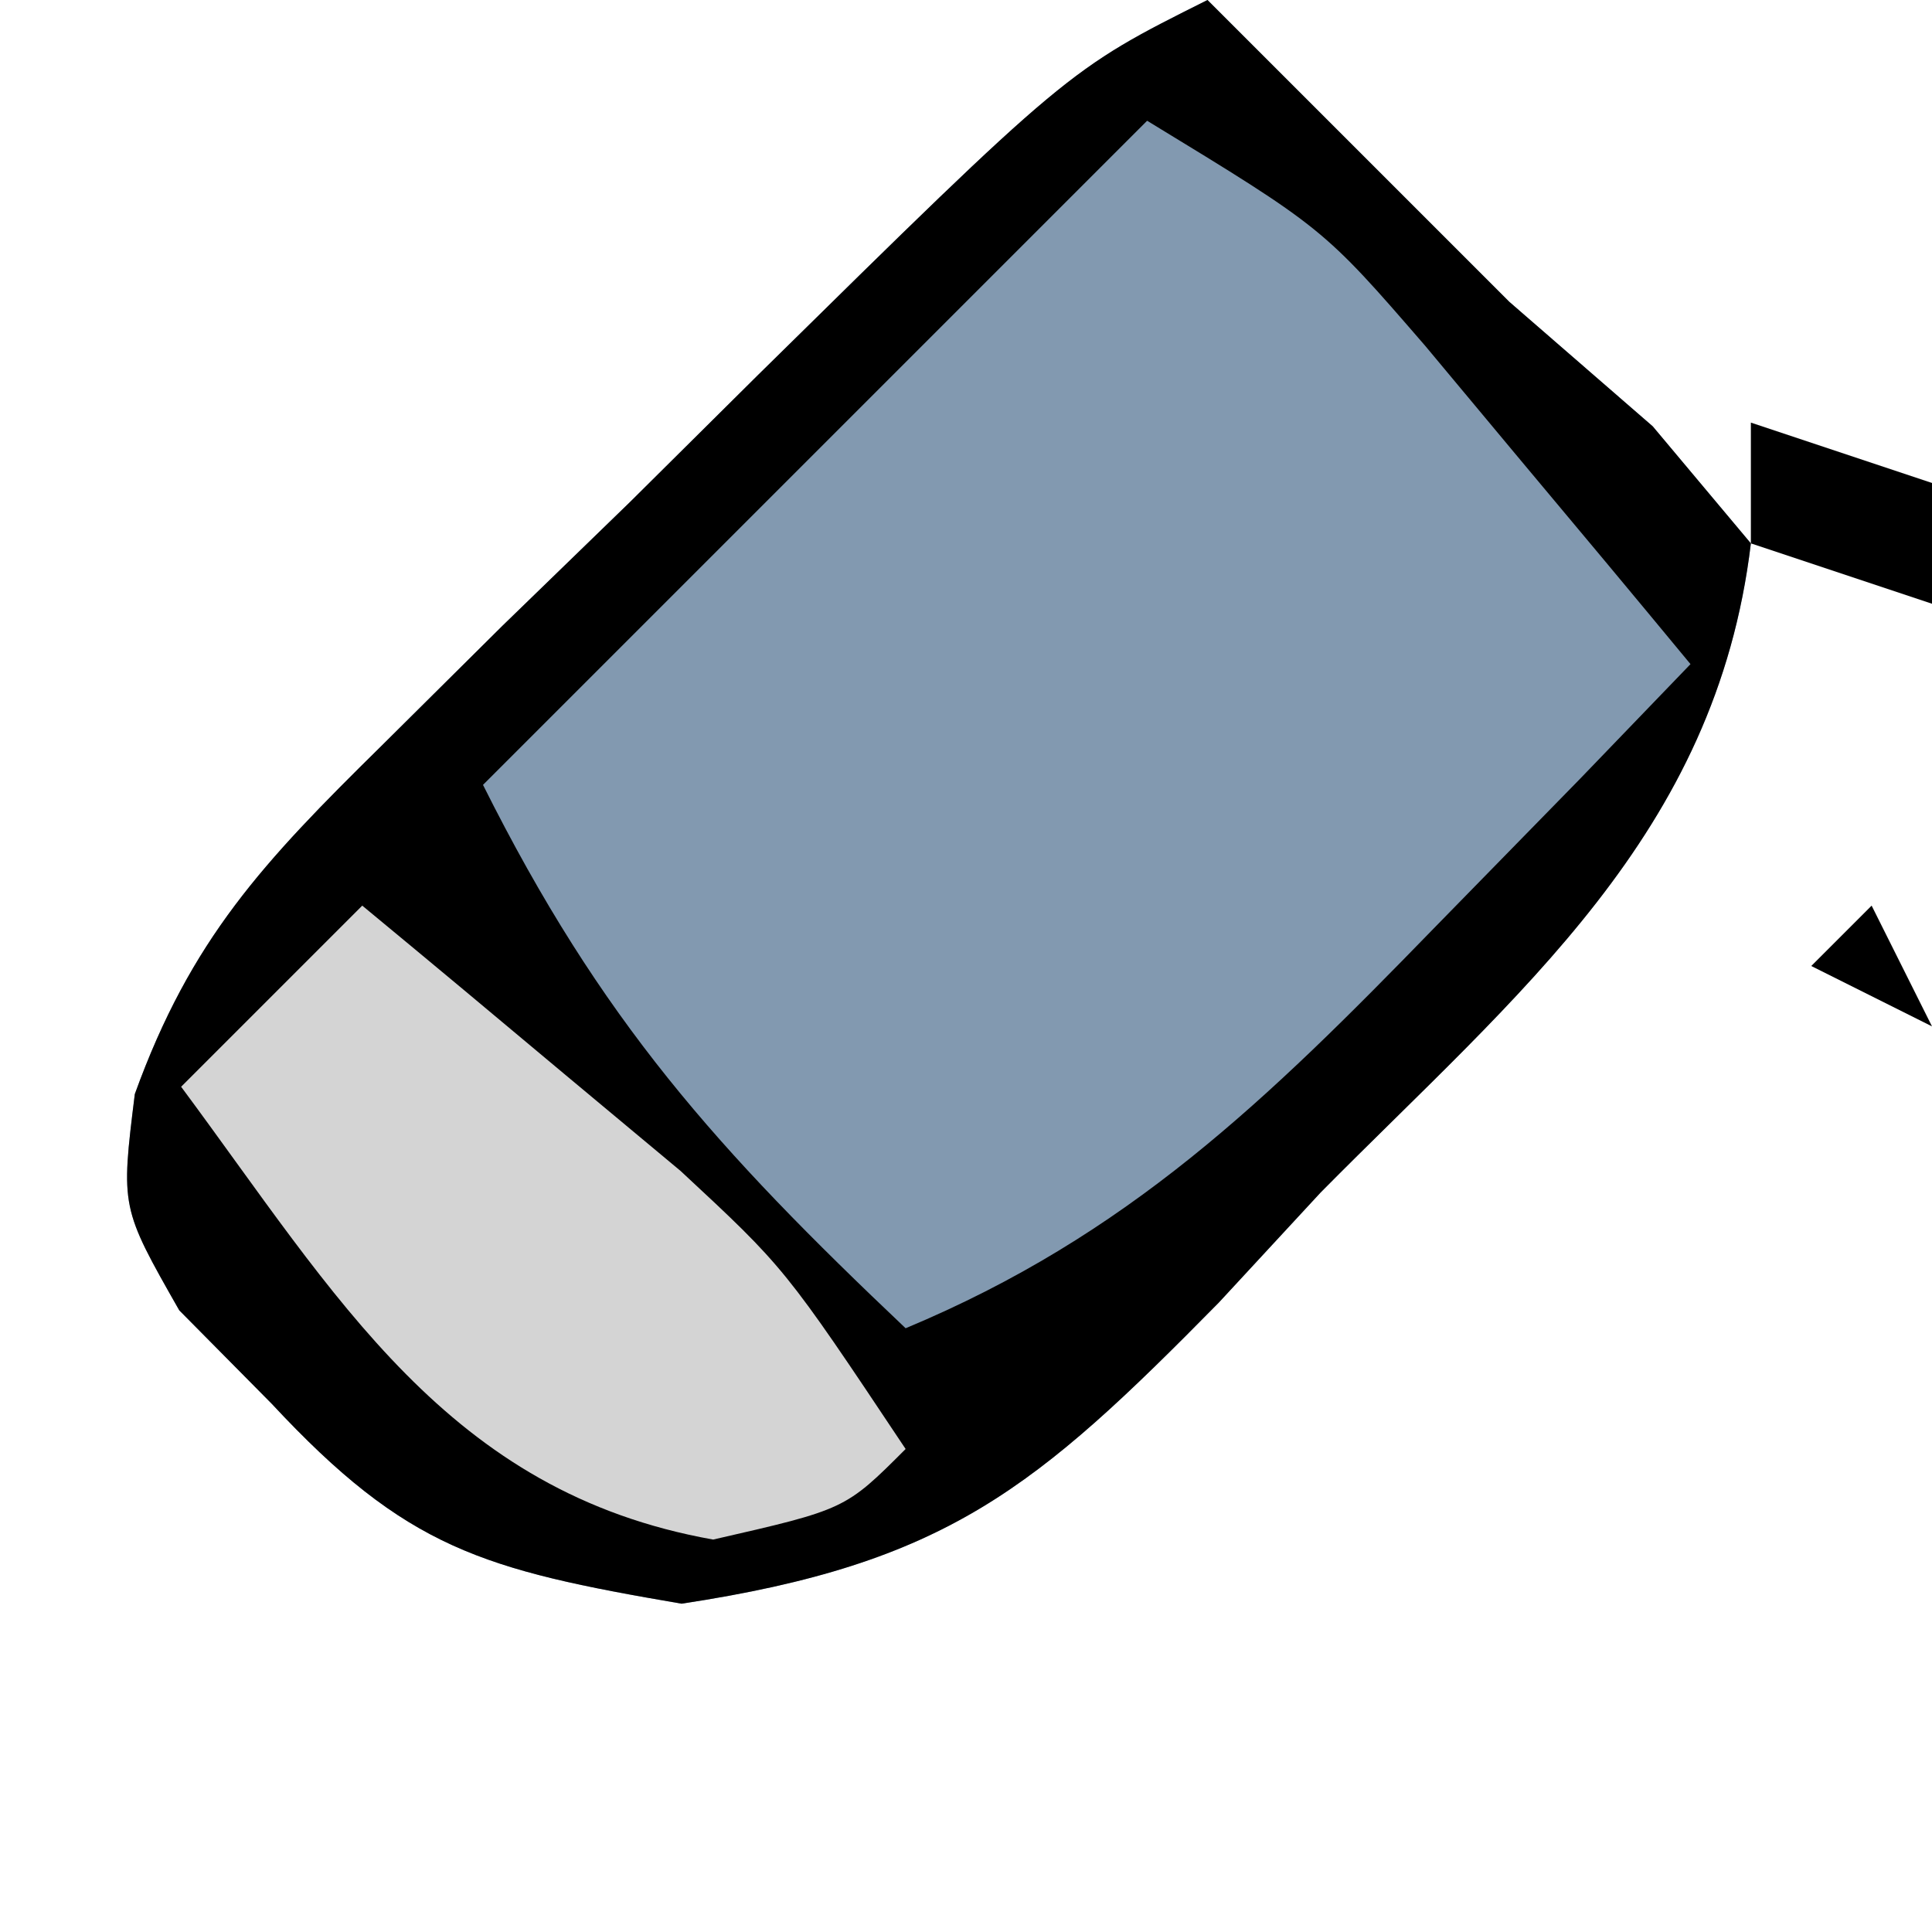 <?xml version="1.0" encoding="UTF-8"?>
<svg version="1.1" xmlns="http://www.w3.org/2000/svg" width="32" height="32">
<path d="M0 0 C1.667 1.667 3.333 3.333 5 5 C5.784 5.681 6.567 6.361 7.375 7.062 C7.911 7.702 8.447 8.341 9 9 C8.422 13.826 5.143 16.446 1.875 19.75 C1.318 20.352 0.761 20.954 0.188 21.574 C-2.848 24.658 -4.315 25.896 -8.711 26.562 C-12.011 25.998 -13.264 25.652 -15.5 23.25 C-16.005 22.74 -16.511 22.229 -17.031 21.703 C-18 20 -18 20 -17.767 18.121 C-16.837 15.549 -15.636 14.278 -13.691 12.363 C-13.027 11.704 -12.362 11.045 -11.678 10.365 C-10.98 9.688 -10.282 9.01 -9.562 8.312 C-8.868 7.623 -8.174 6.934 -7.459 6.225 C-2.309 1.155 -2.309 1.155 0 0 Z " fill="#8299B0" transform="translate(20,0)"/>
<path d="M0 0 C1.667 1.667 3.333 3.333 5 5 C5.784 5.681 6.567 6.361 7.375 7.062 C7.911 7.702 8.447 8.341 9 9 C8.422 13.826 5.143 16.446 1.875 19.75 C1.318 20.352 0.761 20.954 0.188 21.574 C-2.848 24.658 -4.315 25.896 -8.711 26.562 C-12.011 25.998 -13.264 25.652 -15.5 23.25 C-16.005 22.74 -16.511 22.229 -17.031 21.703 C-18 20 -18 20 -17.767 18.121 C-16.837 15.549 -15.636 14.278 -13.691 12.363 C-13.027 11.704 -12.362 11.045 -11.678 10.365 C-10.98 9.688 -10.282 9.01 -9.562 8.312 C-8.868 7.623 -8.174 6.934 -7.459 6.225 C-2.309 1.155 -2.309 1.155 0 0 Z M-1 2 C-4.63 5.63 -8.26 9.26 -12 13 C-10.048 16.904 -8.126 19.038 -5 22 C-1.319 20.464 0.988 18.218 3.75 15.375 C4.549 14.558 5.348 13.74 6.172 12.898 C6.775 12.272 7.378 11.645 8 11 C7.067 9.871 6.129 8.747 5.188 7.625 C4.665 6.999 4.143 6.372 3.605 5.727 C1.918 3.778 1.918 3.778 -1 2 Z " fill="#000000" transform="translate(20,0)"/>
<path d="M0 0 C1.129 0.933 2.253 1.871 3.375 2.812 C4.001 3.335 4.628 3.857 5.273 4.395 C7 6 7 6 9 9 C8 10 8 10 5.812 10.5 C1.41 9.717 -0.427 6.466 -3 3 C-2.01 2.01 -1.02 1.02 0 0 Z " fill="#D4D4D4" transform="translate(6,15)"/>
<path d="M0 0 C0.99 0.33 1.98 0.66 3 1 C3 1.66 3 2.32 3 3 C2.01 2.67 1.02 2.34 0 2 C0 1.34 0 0.68 0 0 Z " fill="#000000" transform="translate(29,7)"/>
<path d="M0 0 C0.33 0.66 0.66 1.32 1 2 C0.34 1.67 -0.32 1.34 -1 1 C-0.67 0.67 -0.34 0.34 0 0 Z " fill="#000000" transform="translate(31,15)"/>
<path d="" fill="#000000" transform="translate(0,0)"/>
<path d="" fill="#000000" transform="translate(0,0)"/>
<path d="" fill="#000000" transform="translate(0,0)"/>
<path d="" fill="#000000" transform="translate(0,0)"/>
<path d="" fill="#000000" transform="translate(0,0)"/>
<path d="" fill="#000000" transform="translate(0,0)"/>
<path d="" fill="#000000" transform="translate(0,0)"/>
<path d="" fill="#000000" transform="translate(0,0)"/>
<path d="" fill="#000000" transform="translate(0,0)"/>
<path d="" fill="#000000" transform="translate(0,0)"/>
<path d="" fill="#000000" transform="translate(0,0)"/>
</svg>
